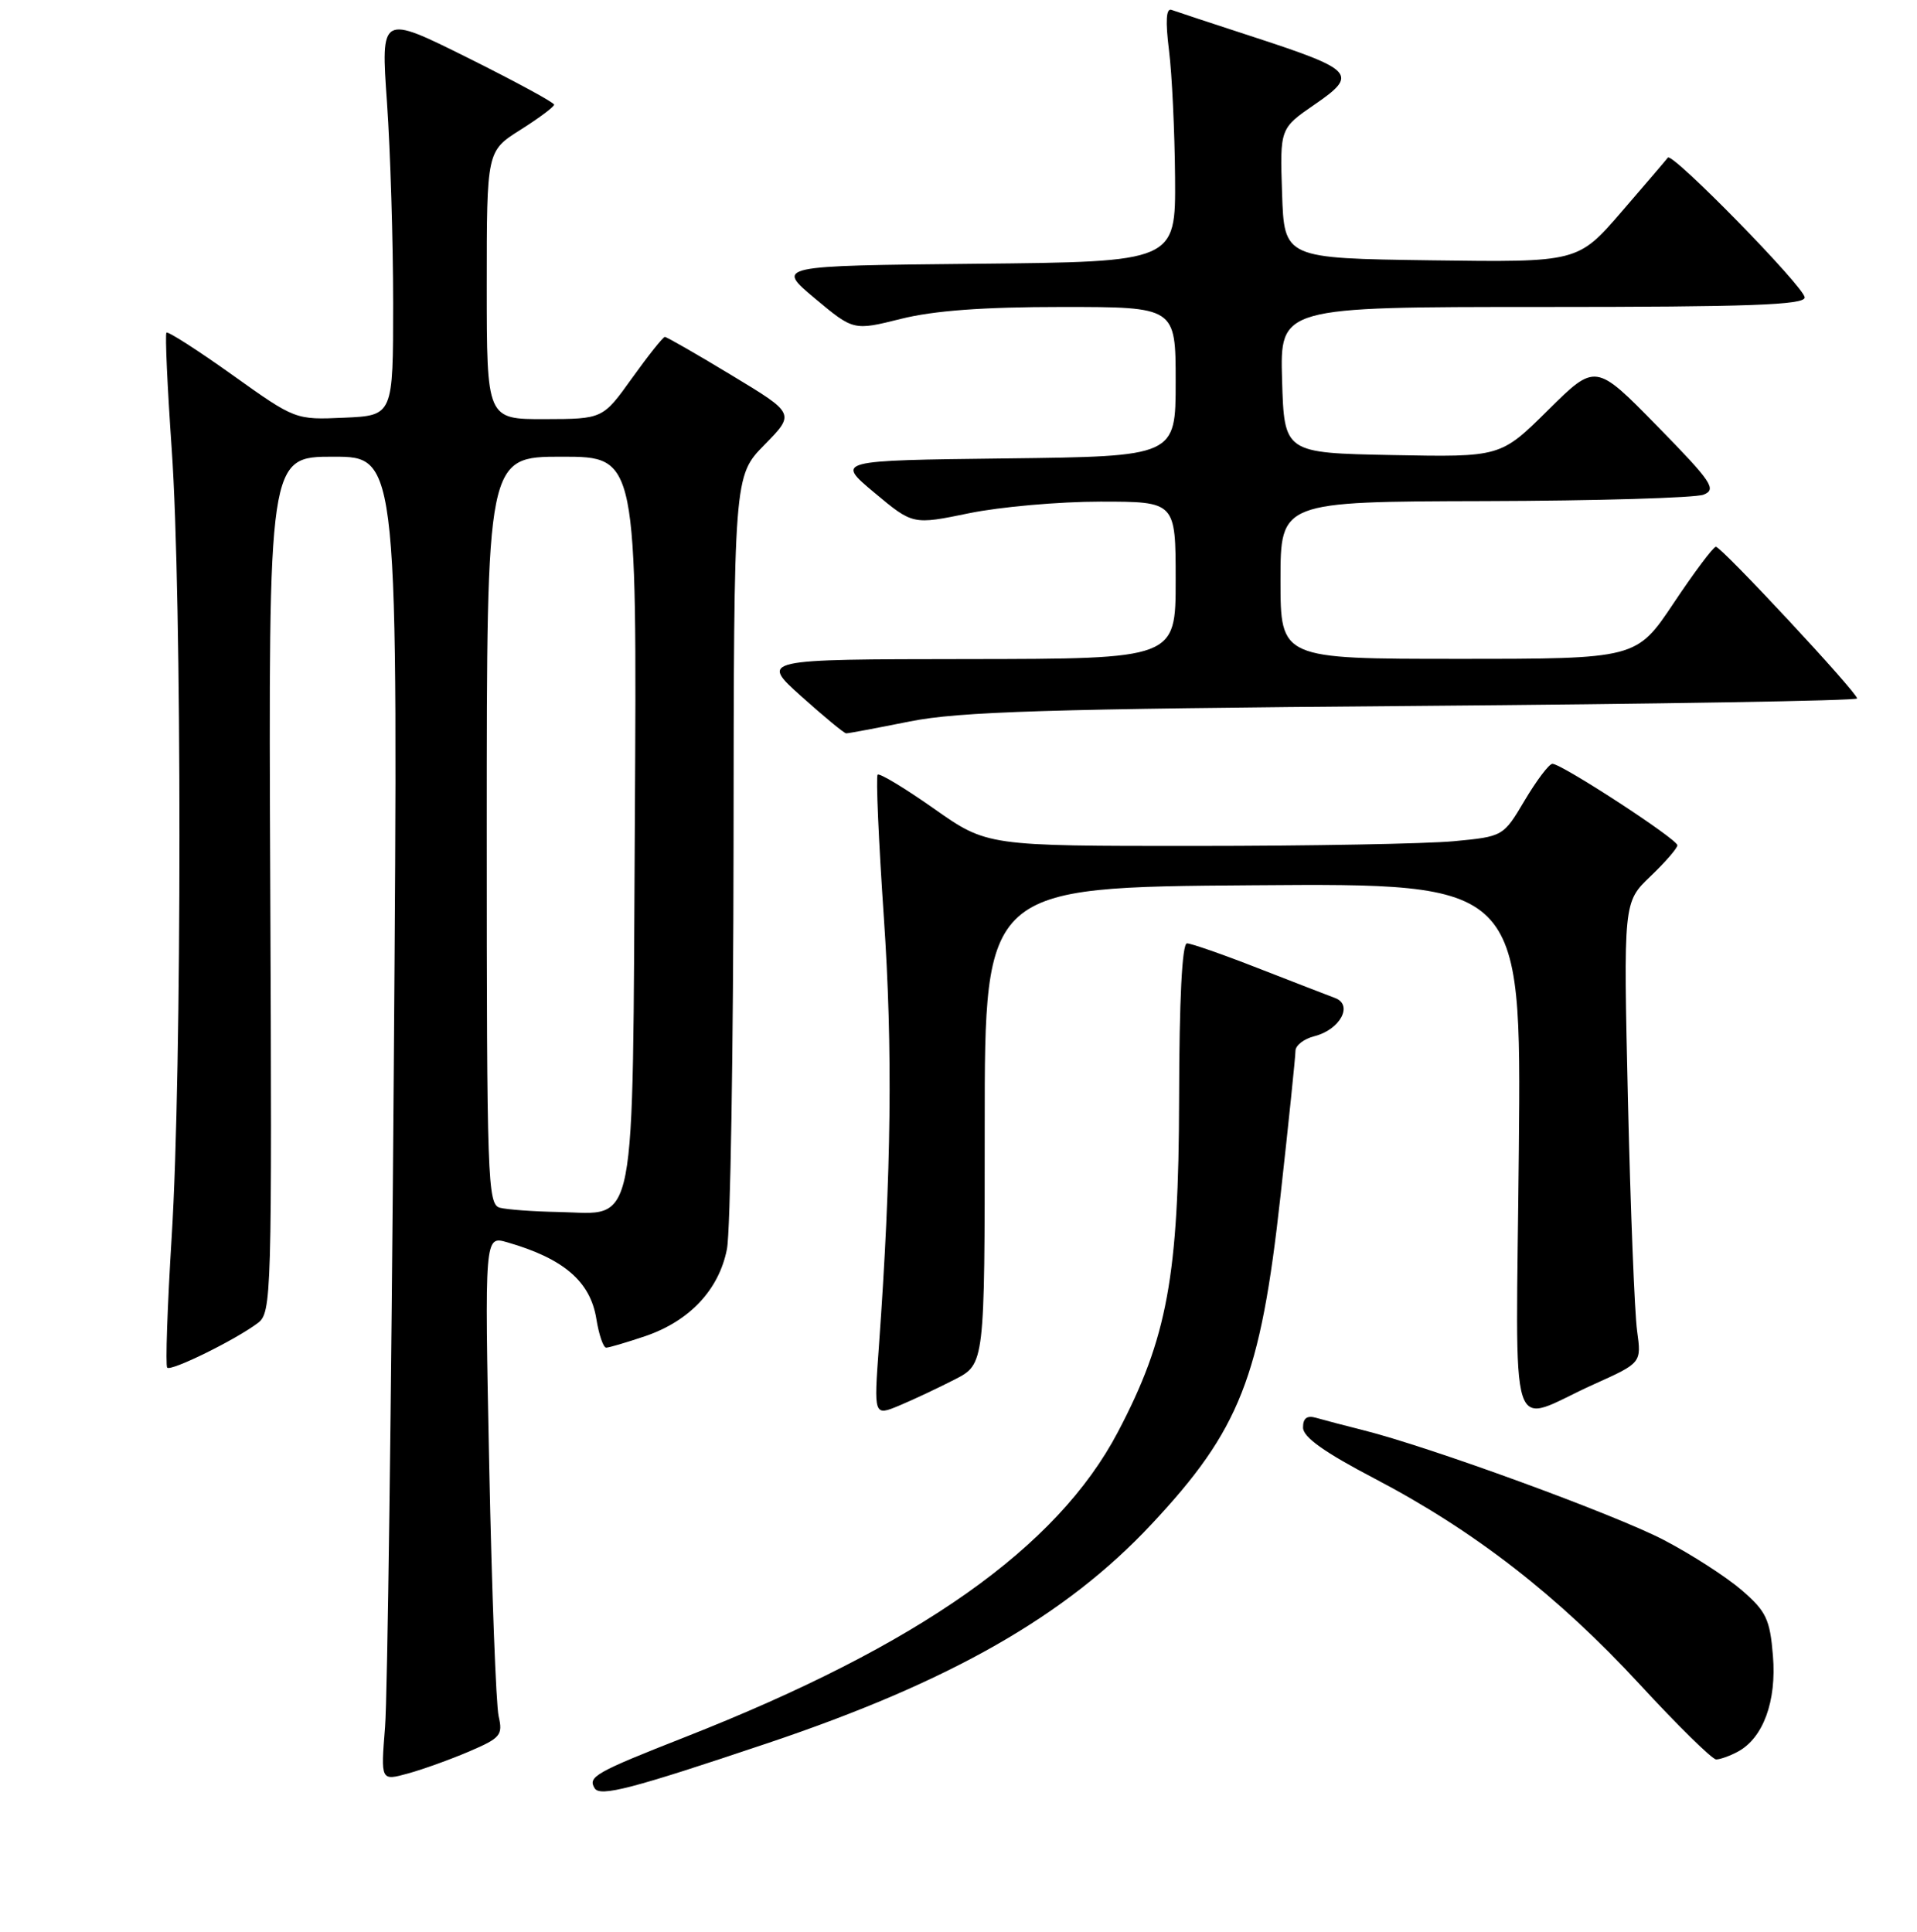 <?xml version="1.0" encoding="UTF-8" standalone="no"?>
<!DOCTYPE svg PUBLIC "-//W3C//DTD SVG 1.1//EN" "http://www.w3.org/Graphics/SVG/1.1/DTD/svg11.dtd" >
<svg xmlns="http://www.w3.org/2000/svg" xmlns:xlink="http://www.w3.org/1999/xlink" version="1.1" viewBox="0 0 256 258">
 <g >
 <path fill="currentColor"
d=" M 102.50 232.83 C 126.88 224.64 142.31 215.84 153.74 203.62 C 165.58 190.97 168.32 184.01 170.99 159.82 C 172.10 149.84 173.00 141.08 173.00 140.36 C 173.00 139.63 174.14 138.75 175.53 138.40 C 178.95 137.54 180.75 134.22 178.29 133.30 C 177.31 132.93 172.68 131.14 168.01 129.32 C 163.34 127.49 159.06 126.00 158.51 126.00 C 157.86 126.01 157.48 133.53 157.46 146.75 C 157.41 170.43 155.89 178.71 149.29 191.26 C 141.16 206.73 122.73 219.73 91.50 232.01 C 79.50 236.73 78.46 237.32 79.41 238.85 C 80.14 240.03 84.36 238.93 102.50 232.83 Z  M 62.69 233.92 C 66.84 232.14 67.17 231.74 66.59 229.24 C 66.24 227.73 65.68 212.68 65.33 195.78 C 64.71 165.06 64.71 165.06 67.71 165.92 C 75.27 168.09 78.84 171.15 79.64 176.17 C 79.98 178.28 80.57 180.00 80.95 180.00 C 81.33 180.00 83.68 179.30 86.18 178.46 C 92.10 176.44 96.03 172.24 97.08 166.82 C 97.54 164.44 97.93 140.24 97.96 113.04 C 98.00 63.58 98.00 63.58 102.09 59.41 C 106.18 55.24 106.18 55.24 97.70 50.12 C 93.04 47.30 89.03 45.00 88.79 45.00 C 88.55 45.00 86.58 47.47 84.42 50.48 C 80.50 55.96 80.50 55.96 72.75 55.98 C 65.00 56.00 65.00 56.00 65.00 38.09 C 65.00 20.18 65.00 20.18 69.50 17.34 C 71.97 15.78 74.00 14.27 74.00 13.98 C 74.00 13.69 68.79 10.87 62.43 7.70 C 50.85 1.94 50.85 1.94 51.68 13.72 C 52.13 20.20 52.50 32.25 52.50 40.50 C 52.50 55.50 52.50 55.50 45.97 55.79 C 39.44 56.08 39.44 56.08 31.02 50.07 C 26.39 46.77 22.44 44.23 22.23 44.43 C 22.03 44.63 22.35 51.63 22.93 59.98 C 24.31 79.56 24.31 143.13 22.93 165.14 C 22.35 174.52 22.08 182.41 22.33 182.67 C 22.85 183.19 31.42 178.97 34.42 176.72 C 36.27 175.33 36.33 173.44 36.09 118.14 C 35.85 61.00 35.85 61.00 44.52 61.00 C 53.19 61.00 53.19 61.00 52.59 142.25 C 52.26 186.94 51.74 226.74 51.42 230.69 C 50.84 237.88 50.84 237.88 54.50 236.87 C 56.51 236.32 60.19 234.99 62.69 233.92 Z  M 232.06 233.97 C 235.46 232.15 237.27 227.22 236.76 221.14 C 236.36 216.25 235.86 215.22 232.59 212.39 C 230.55 210.63 225.87 207.61 222.19 205.69 C 215.64 202.27 190.90 193.23 182.00 191.01 C 179.53 190.39 176.71 189.65 175.75 189.37 C 174.54 189.02 174.00 189.42 174.01 190.68 C 174.02 191.96 176.88 193.99 183.59 197.50 C 196.84 204.43 208.06 213.14 218.95 224.95 C 224.05 230.48 228.65 235.00 229.18 235.00 C 229.70 235.00 231.00 234.54 232.06 233.97 Z  M 127.50 184.25 C 131.50 182.19 131.50 182.19 131.50 150.35 C 131.50 118.50 131.50 118.50 167.33 118.24 C 203.16 117.97 203.16 117.97 202.83 153.48 C 202.45 194.14 201.18 190.14 212.86 184.89 C 219.21 182.03 219.21 182.03 218.62 177.76 C 218.29 175.42 217.74 161.57 217.40 147.00 C 216.79 120.50 216.79 120.50 220.40 117.05 C 222.38 115.16 224.00 113.29 224.00 112.90 C 224.00 112.08 208.51 101.99 207.31 102.02 C 206.86 102.03 205.21 104.22 203.62 106.89 C 200.75 111.73 200.75 111.73 194.12 112.36 C 190.48 112.70 174.97 112.99 159.65 112.99 C 131.81 113.00 131.81 113.00 124.73 108.01 C 120.83 105.27 117.44 103.22 117.20 103.47 C 116.96 103.71 117.33 112.28 118.03 122.52 C 119.23 140.09 119.04 156.60 117.37 179.83 C 116.69 189.15 116.69 189.15 120.10 187.73 C 121.97 186.95 125.30 185.38 127.50 184.25 Z  M 121.50 96.36 C 128.11 95.04 139.78 94.68 188.75 94.29 C 221.34 94.03 248.00 93.59 248.00 93.29 C 248.00 92.48 229.87 73.00 229.14 73.03 C 228.79 73.05 226.26 76.42 223.52 80.53 C 218.53 88.00 218.53 88.00 194.77 88.00 C 171.00 88.00 171.00 88.00 171.00 77.50 C 171.00 67.00 171.00 67.00 198.25 66.93 C 213.24 66.89 226.40 66.50 227.50 66.07 C 229.28 65.36 228.62 64.38 221.29 56.89 C 213.07 48.50 213.07 48.50 206.73 54.78 C 200.39 61.06 200.39 61.06 185.94 60.78 C 171.50 60.50 171.50 60.50 171.21 50.75 C 170.93 41.00 170.93 41.00 205.96 41.00 C 233.63 41.00 241.00 40.73 241.00 39.73 C 241.00 38.38 223.30 20.29 222.73 21.05 C 222.55 21.30 219.77 24.55 216.56 28.27 C 210.72 35.04 210.72 35.04 191.11 34.77 C 171.50 34.50 171.50 34.50 171.21 25.82 C 170.92 17.15 170.92 17.15 175.56 13.96 C 181.41 9.94 180.87 9.34 167.50 4.97 C 162.00 3.18 157.02 1.53 156.44 1.32 C 155.73 1.06 155.62 2.80 156.11 6.72 C 156.51 9.90 156.87 17.56 156.92 23.73 C 157.00 34.97 157.00 34.97 130.31 35.23 C 103.62 35.50 103.62 35.50 108.80 39.84 C 113.98 44.17 113.98 44.17 120.31 42.59 C 124.69 41.49 131.28 41.00 141.81 41.00 C 157.00 41.00 157.00 41.00 157.00 50.98 C 157.00 60.96 157.00 60.96 134.31 61.23 C 111.62 61.50 111.62 61.50 116.76 65.80 C 121.90 70.10 121.90 70.10 129.41 68.55 C 133.54 67.70 141.43 67.00 146.96 67.00 C 157.00 67.00 157.00 67.00 157.00 77.50 C 157.00 88.00 157.00 88.00 129.25 88.03 C 101.50 88.06 101.50 88.06 107.00 93.00 C 110.03 95.71 112.72 97.94 113.00 97.95 C 113.28 97.96 117.10 97.24 121.50 96.36 Z  M 66.75 161.31 C 65.11 160.88 65.00 157.64 65.00 110.93 C 65.00 61.00 65.00 61.00 75.03 61.00 C 85.06 61.00 85.06 61.00 84.78 109.40 C 84.45 165.75 85.17 162.09 74.60 161.88 C 71.24 161.82 67.71 161.56 66.75 161.31 Z "/>
</g>
</svg>